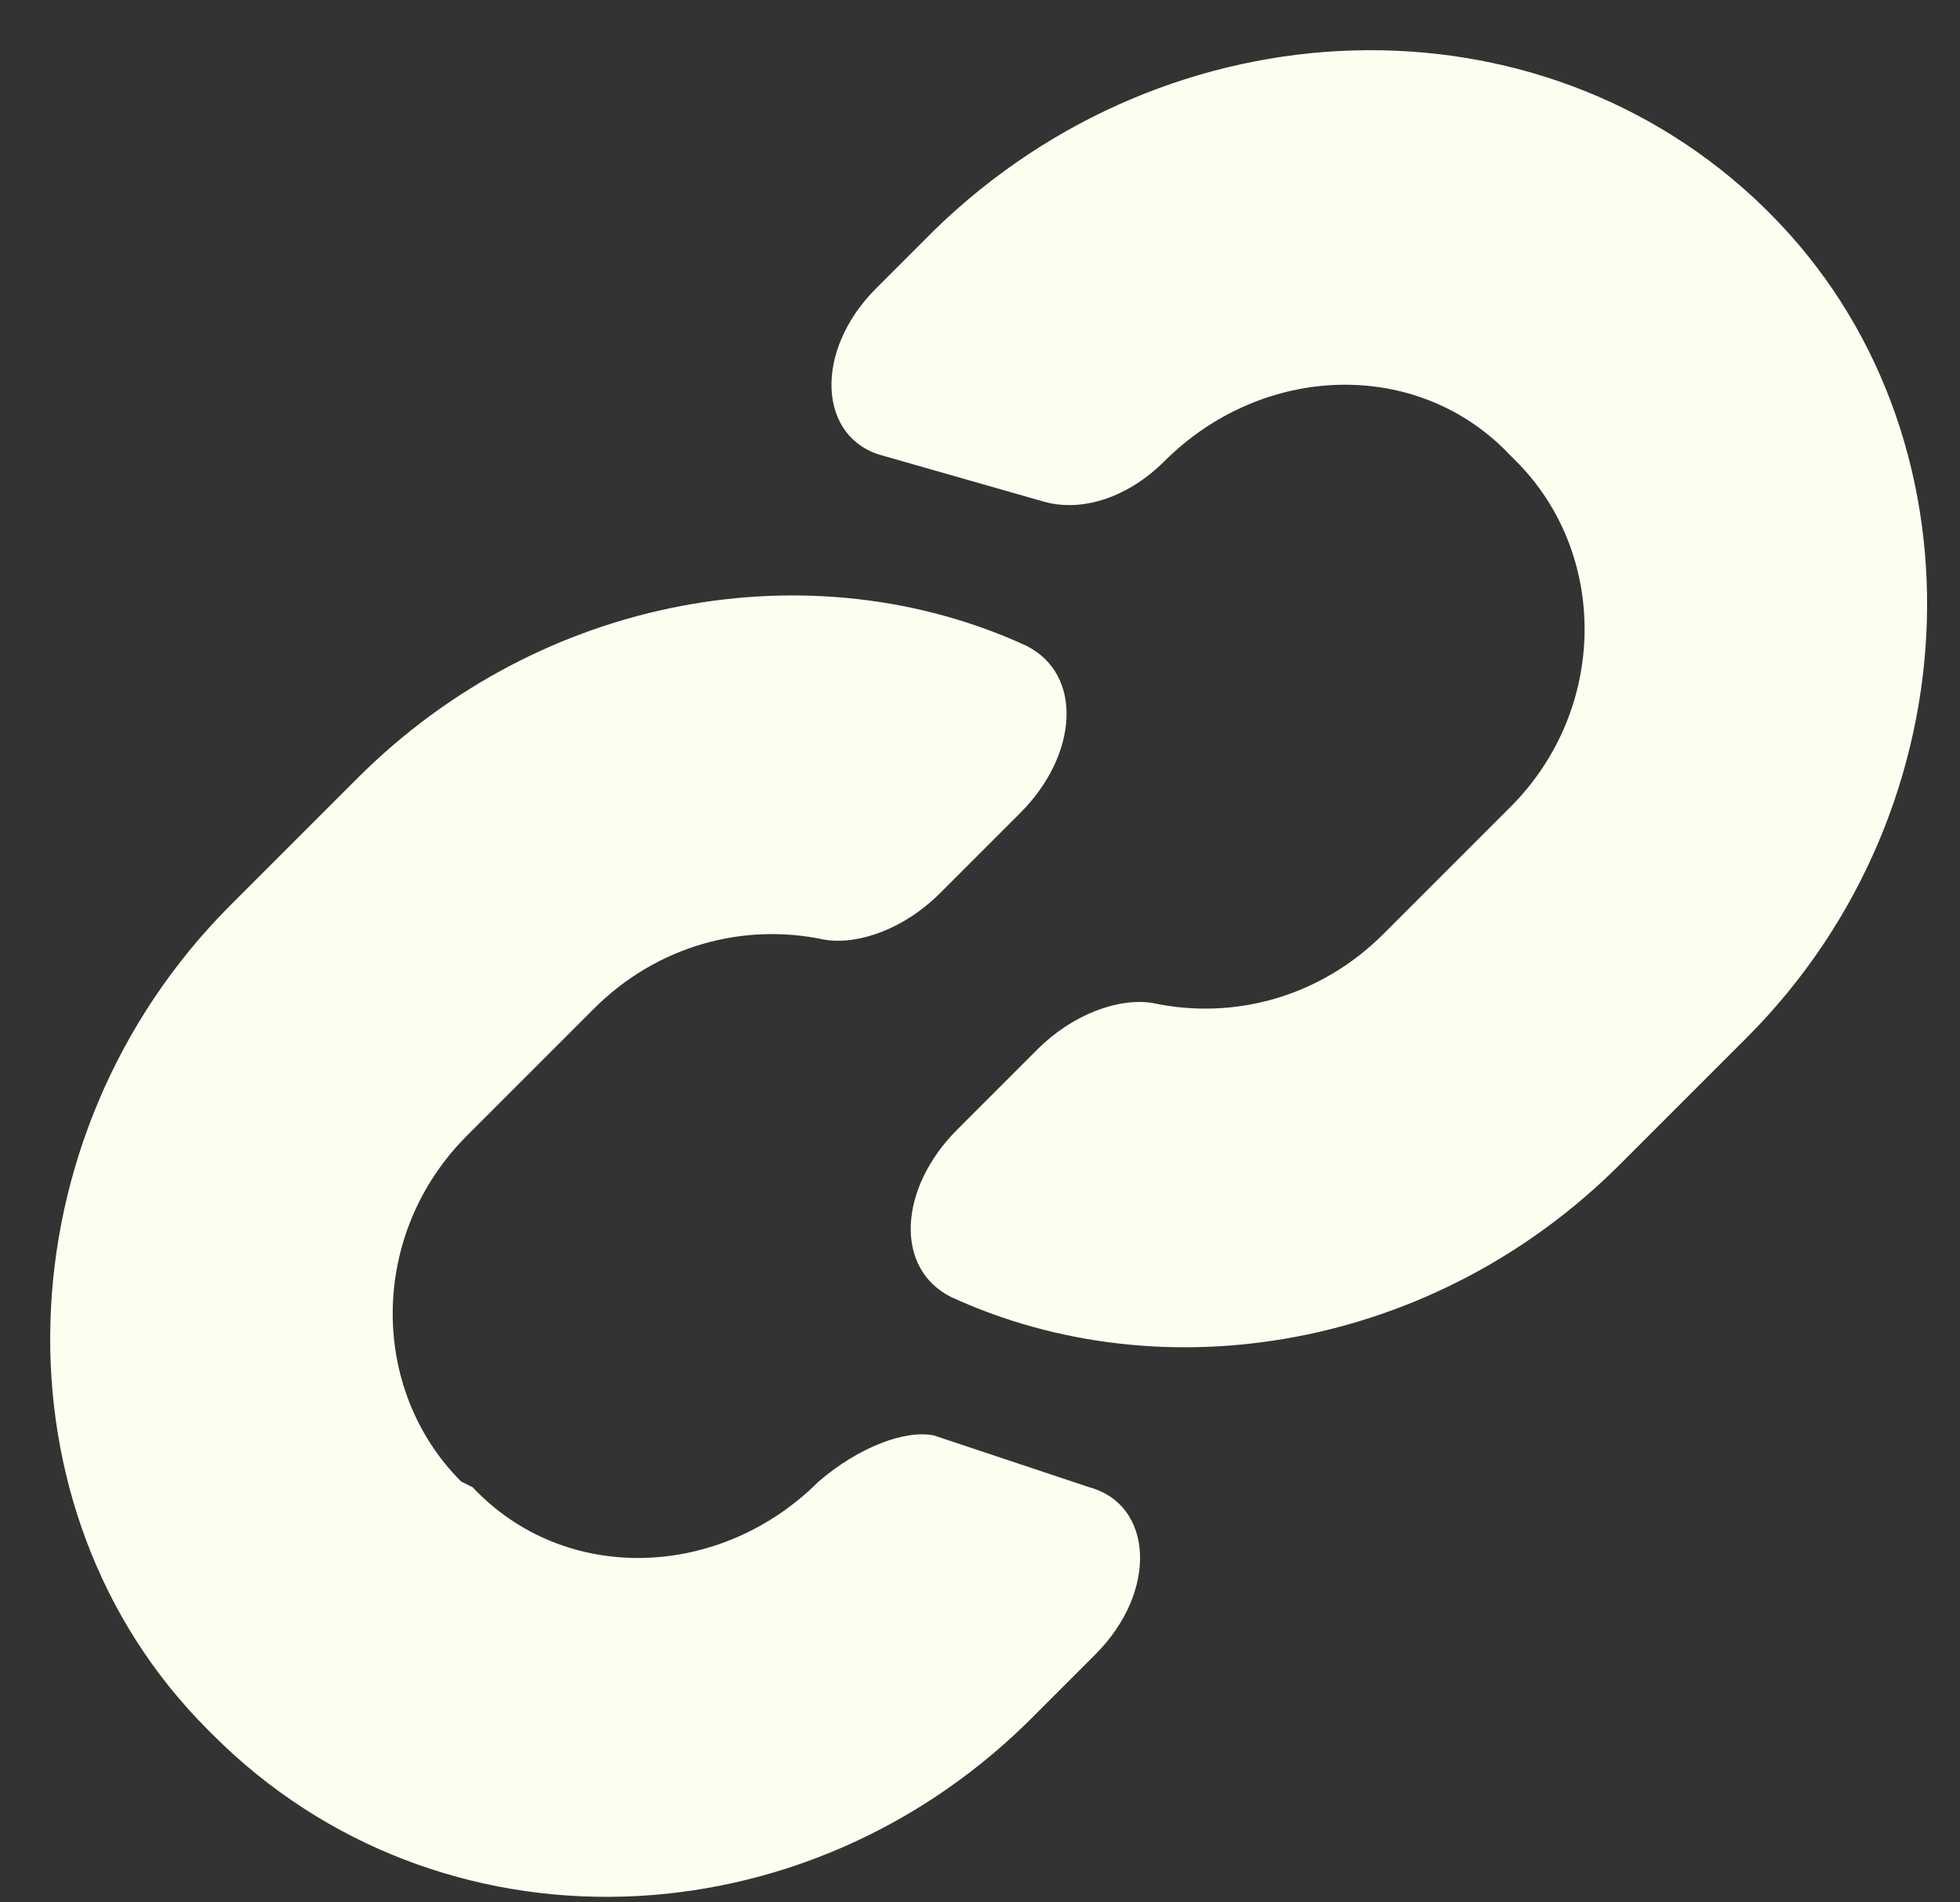 <?xml version="1.0" encoding="UTF-8"?>
<svg width="34px" height="33px" viewBox="0 0 34 33" version="1.1" xmlns="http://www.w3.org/2000/svg" xmlns:xlink="http://www.w3.org/1999/xlink">
    <rect x="0" y="0" width="34" height="33" fill="#333333" stroke="none"/>
    <title>iconfinder_link_623130</title>
    <g id="Page-1" stroke="none" stroke-width="1" fill="none" fill-rule="evenodd">
        <g id="iconfinder_link_623130" fill="#FCFFF0" fill-rule="nonzero">
            <path d="M14.2,25.7 C12.5,27.4 9.8,27.5 8.2,25.8 L8,25.7 C6.4,24.1 6.4,21.4 8.1,19.7 L10.3,17.5 C11.4,16.4 12.9,16 14.3,16.3 C14.9,16.4 15.7,16.1 16.3,15.5 L17.7,14.1 C18.7,13.1 18.8,11.7 17.8,11.2 C14.1,9.5 9.4,10.3 6.2,13.5 L4,15.7 C1.11022302e-16,19.7 -0.2,26.2 3.6,30 L3.7,30.1 C7.6,34 14,33.8 18,29.7 L19,28.7 C20.1,27.6 20,26.1 18.9,25.8 L16.2,24.9 C15.7,24.8 14.9,25.1 14.2,25.7 L14.2,25.7 Z" id="Path"></path>
            <path d="M16.2,4 L15.2,5 C14.1,6.1 14.2,7.6 15.3,7.9 L18.1,8.7 C18.8,8.9 19.6,8.6 20.2,8 L20.2,8 C21.9,6.3 24.6,6.2 26.2,7.9 L26.3,8 C27.9,9.6 27.9,12.3 26.2,14 L24,16.2 C22.9,17.3 21.4,17.7 20,17.4 C19.4,17.3 18.6,17.6 18,18.2 L16.6,19.6 C15.6,20.6 15.5,22 16.5,22.5 C20.2,24.2 24.9,23.4 28.1,20.2 L30.3,18 C34.3,14 34.5,7.5 30.7,3.7 L30.6,3.6 C26.7,-0.2 20.3,0 16.2,4 Z" id="Path"></path>
        </g>
    </g>
</svg>